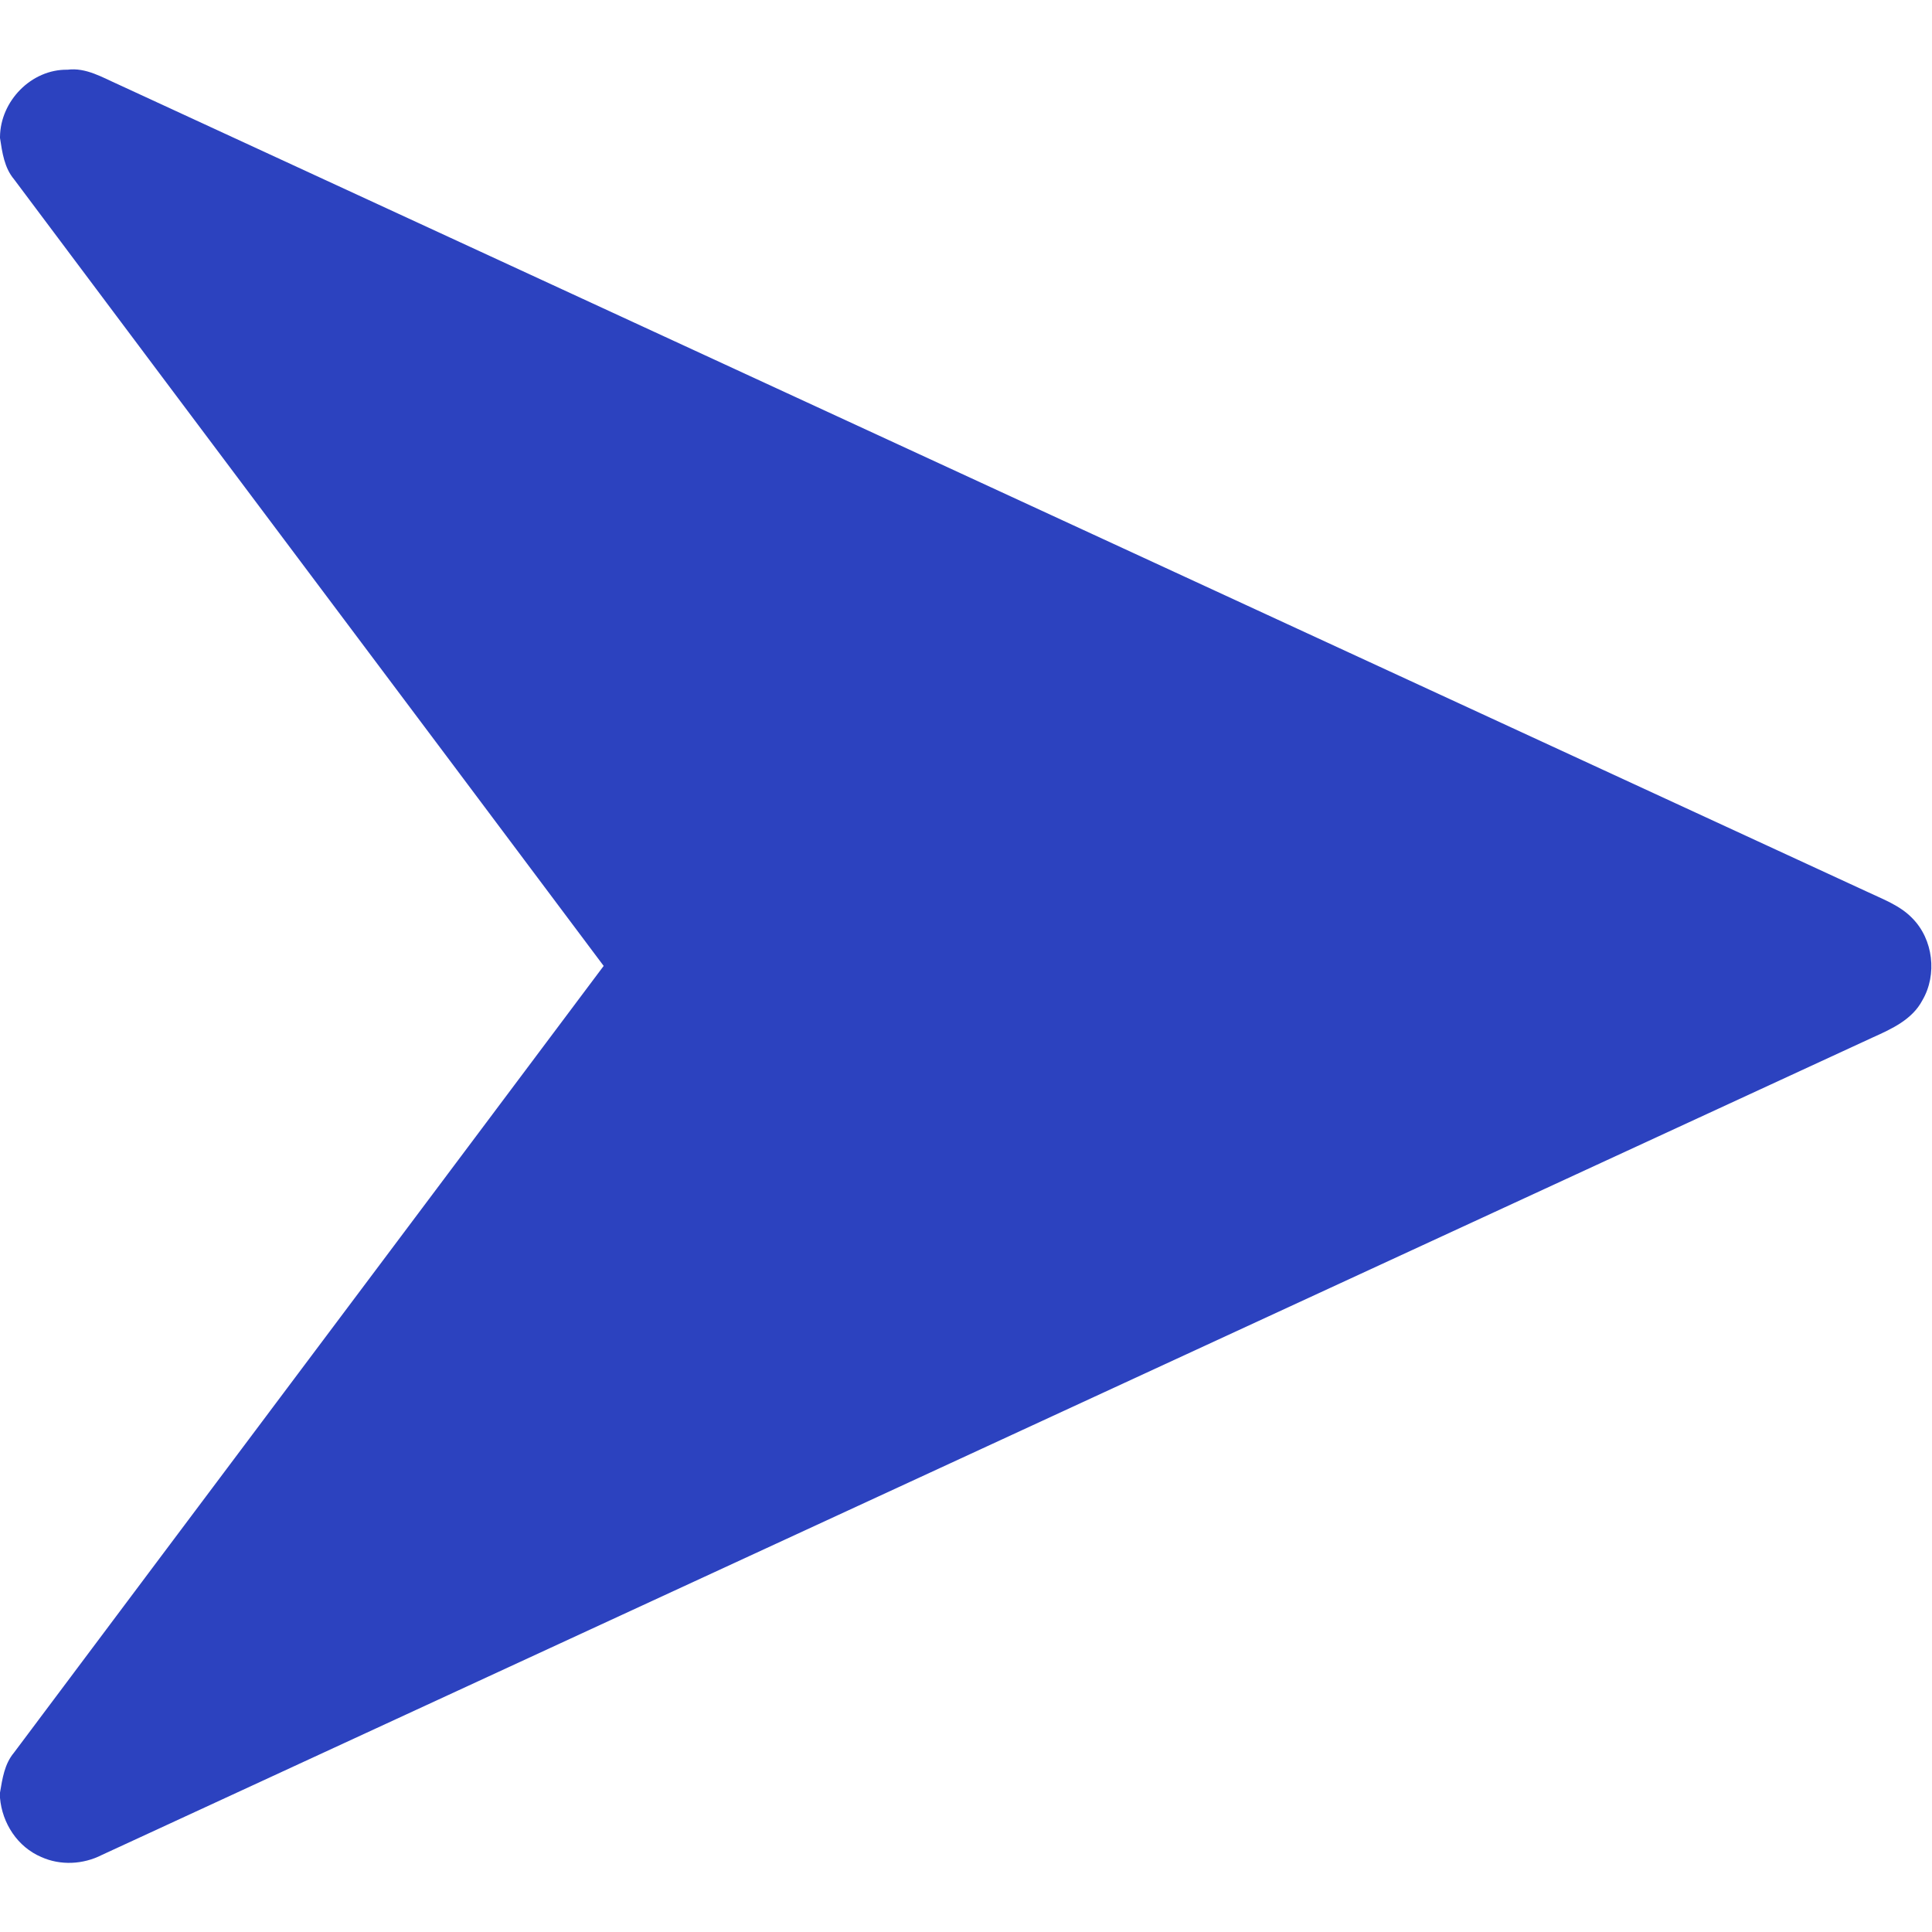 <svg width="24" height="24" viewBox="0 0 24 24" fill="none" xmlns="http://www.w3.org/2000/svg">
<path d="M0 1.7C0.005 1.255 0.389 0.859 0.838 0.866C1.068 0.836 1.274 0.963 1.476 1.052C8.711 4.392 15.947 7.732 23.182 11.072C23.381 11.167 23.599 11.244 23.755 11.406C24.016 11.669 24.067 12.107 23.881 12.425C23.756 12.664 23.501 12.781 23.267 12.886C15.932 16.271 8.598 19.659 1.263 23.044C1.033 23.161 0.751 23.176 0.514 23.069C0.218 22.944 0.027 22.649 0 22.334V22.268C0.03 22.095 0.055 21.914 0.173 21.773C2.613 18.514 5.058 15.259 7.499 11.999C5.06 8.74 2.614 5.486 0.175 2.228C0.053 2.083 0.028 1.895 0 1.714V1.7Z" fill="#2C42BF"/>
</svg>

